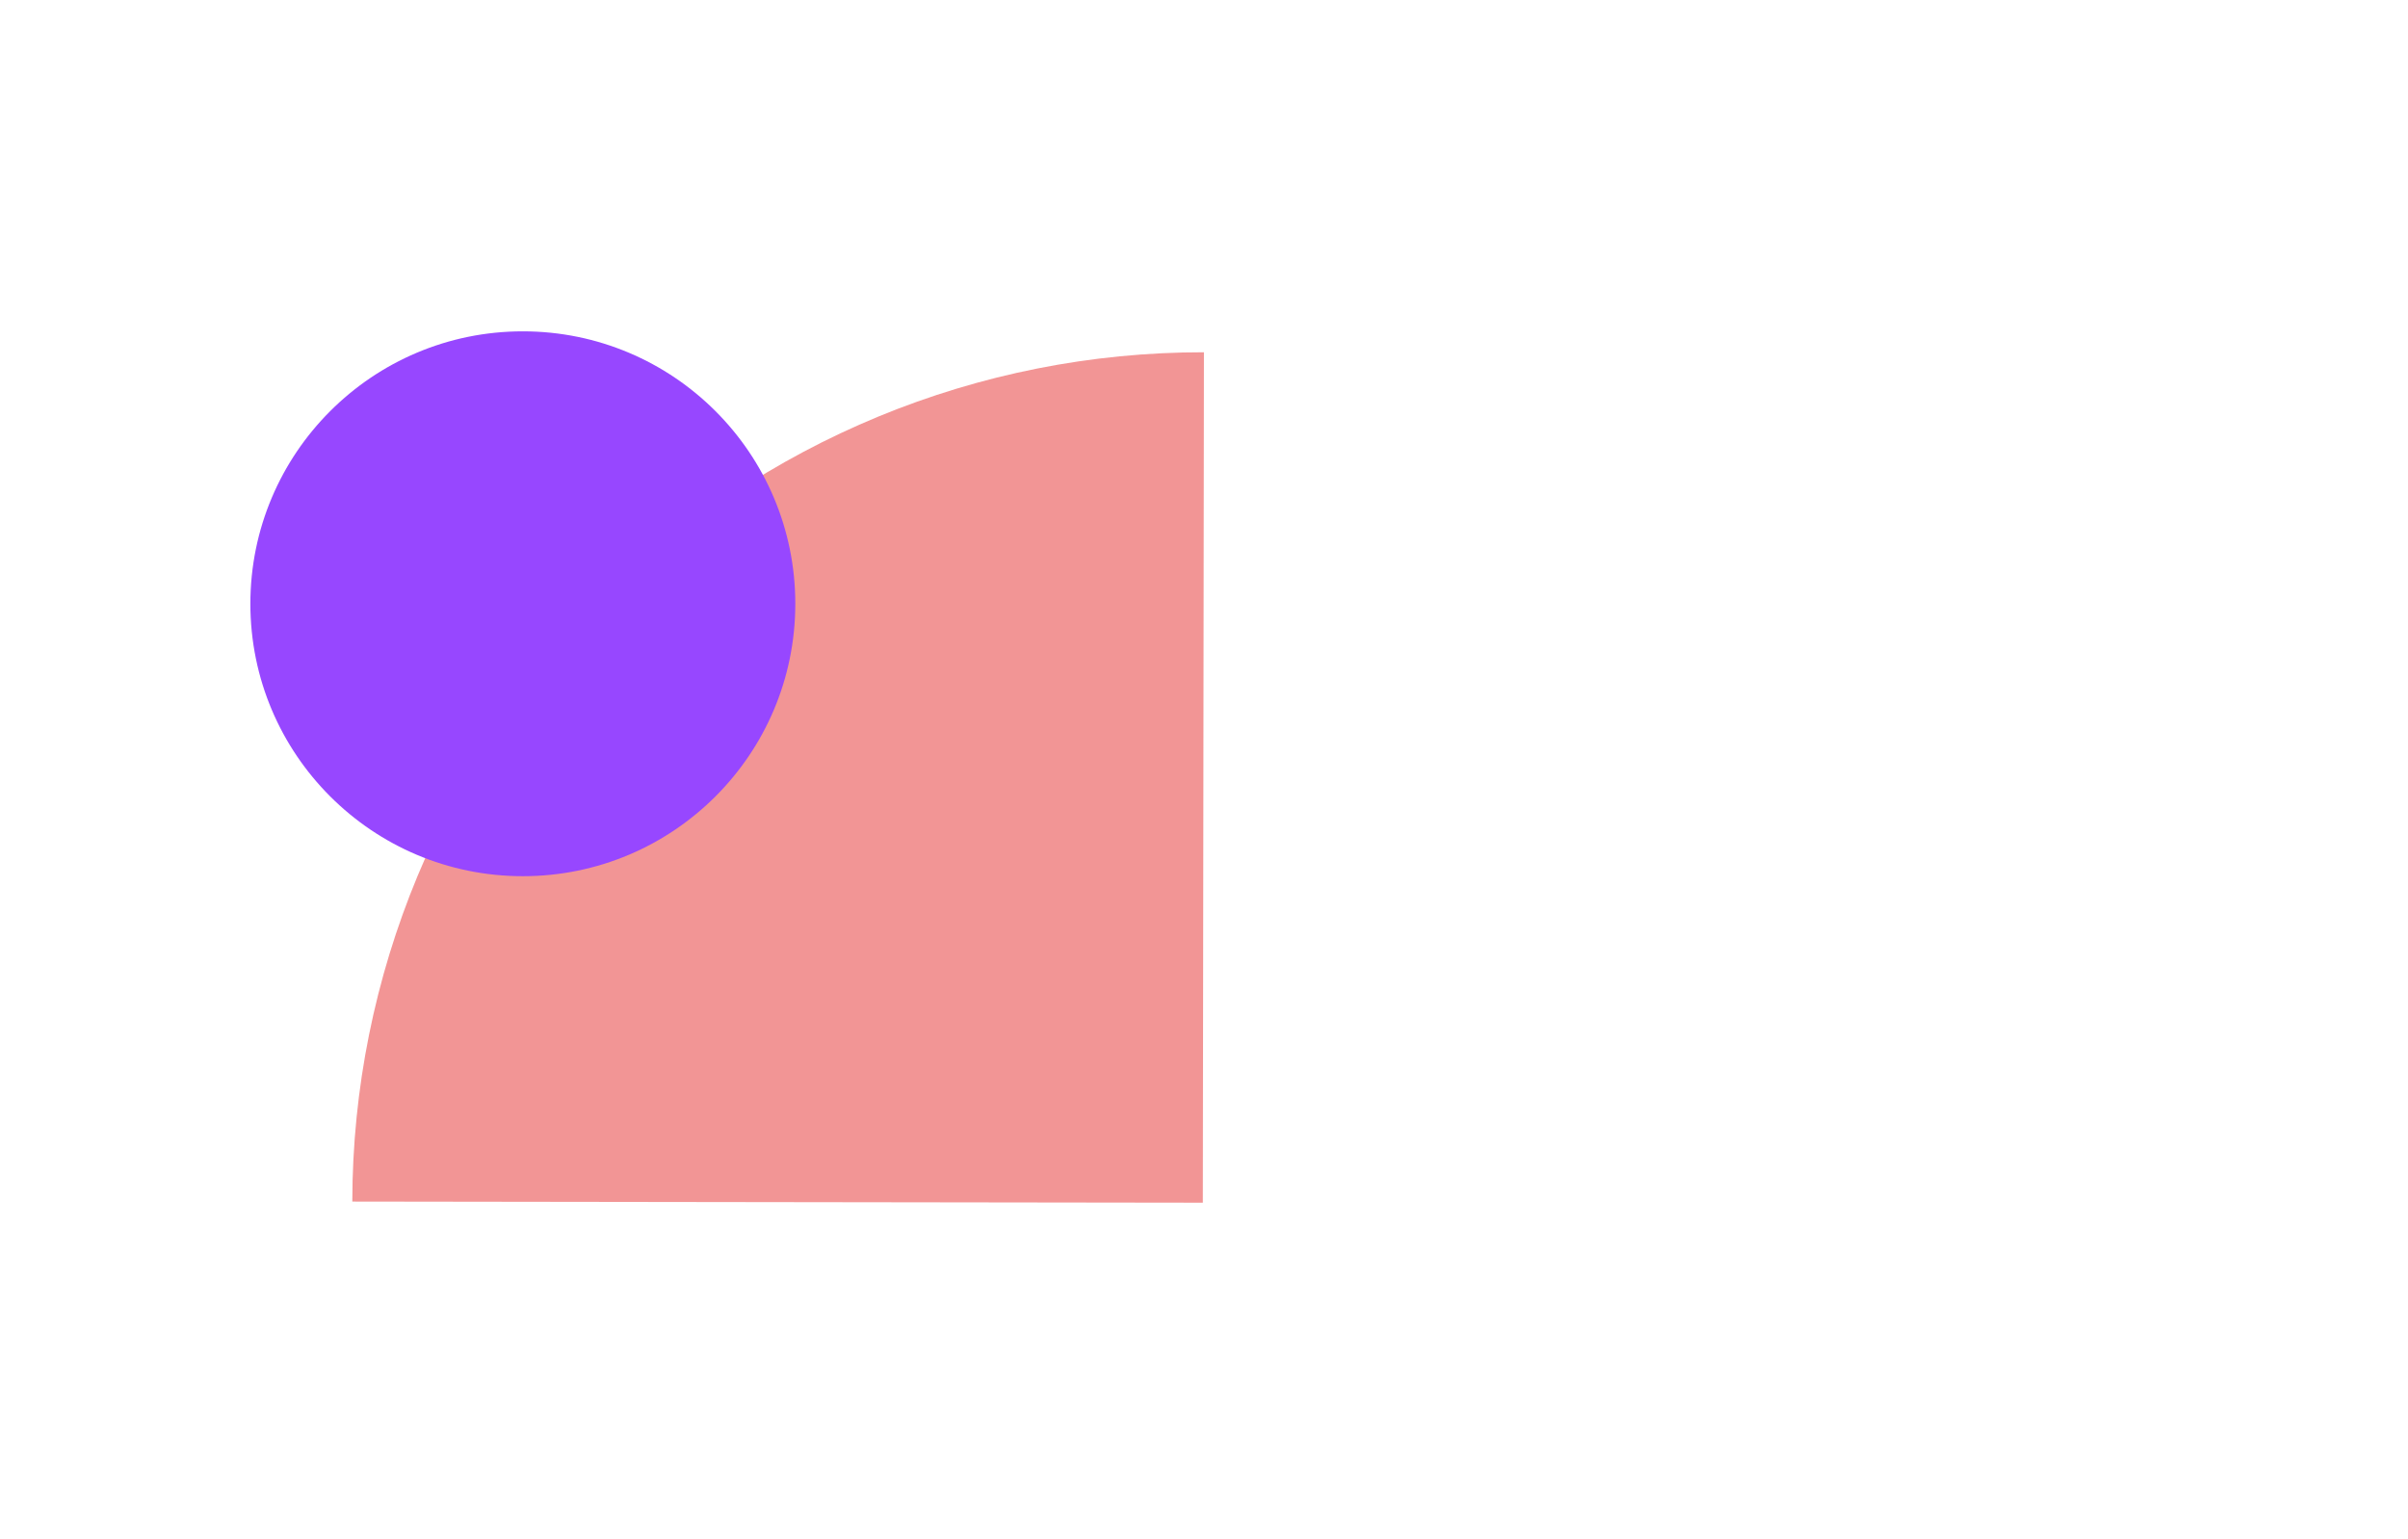 <svg width="327" height="209" viewBox="0 0 327 209" fill="none" xmlns="http://www.w3.org/2000/svg">
<path d="M47.842 163.19C47.882 132.558 60.089 103.196 81.778 81.564C103.467 59.932 132.861 47.802 163.493 47.842L163.342 163.342L47.842 163.19Z" fill="#F29595"/>
<g style="mix-blend-mode:multiply">
<circle cx="71" cy="82" r="37" fill="#9747FF"/>
</g>
</svg>
